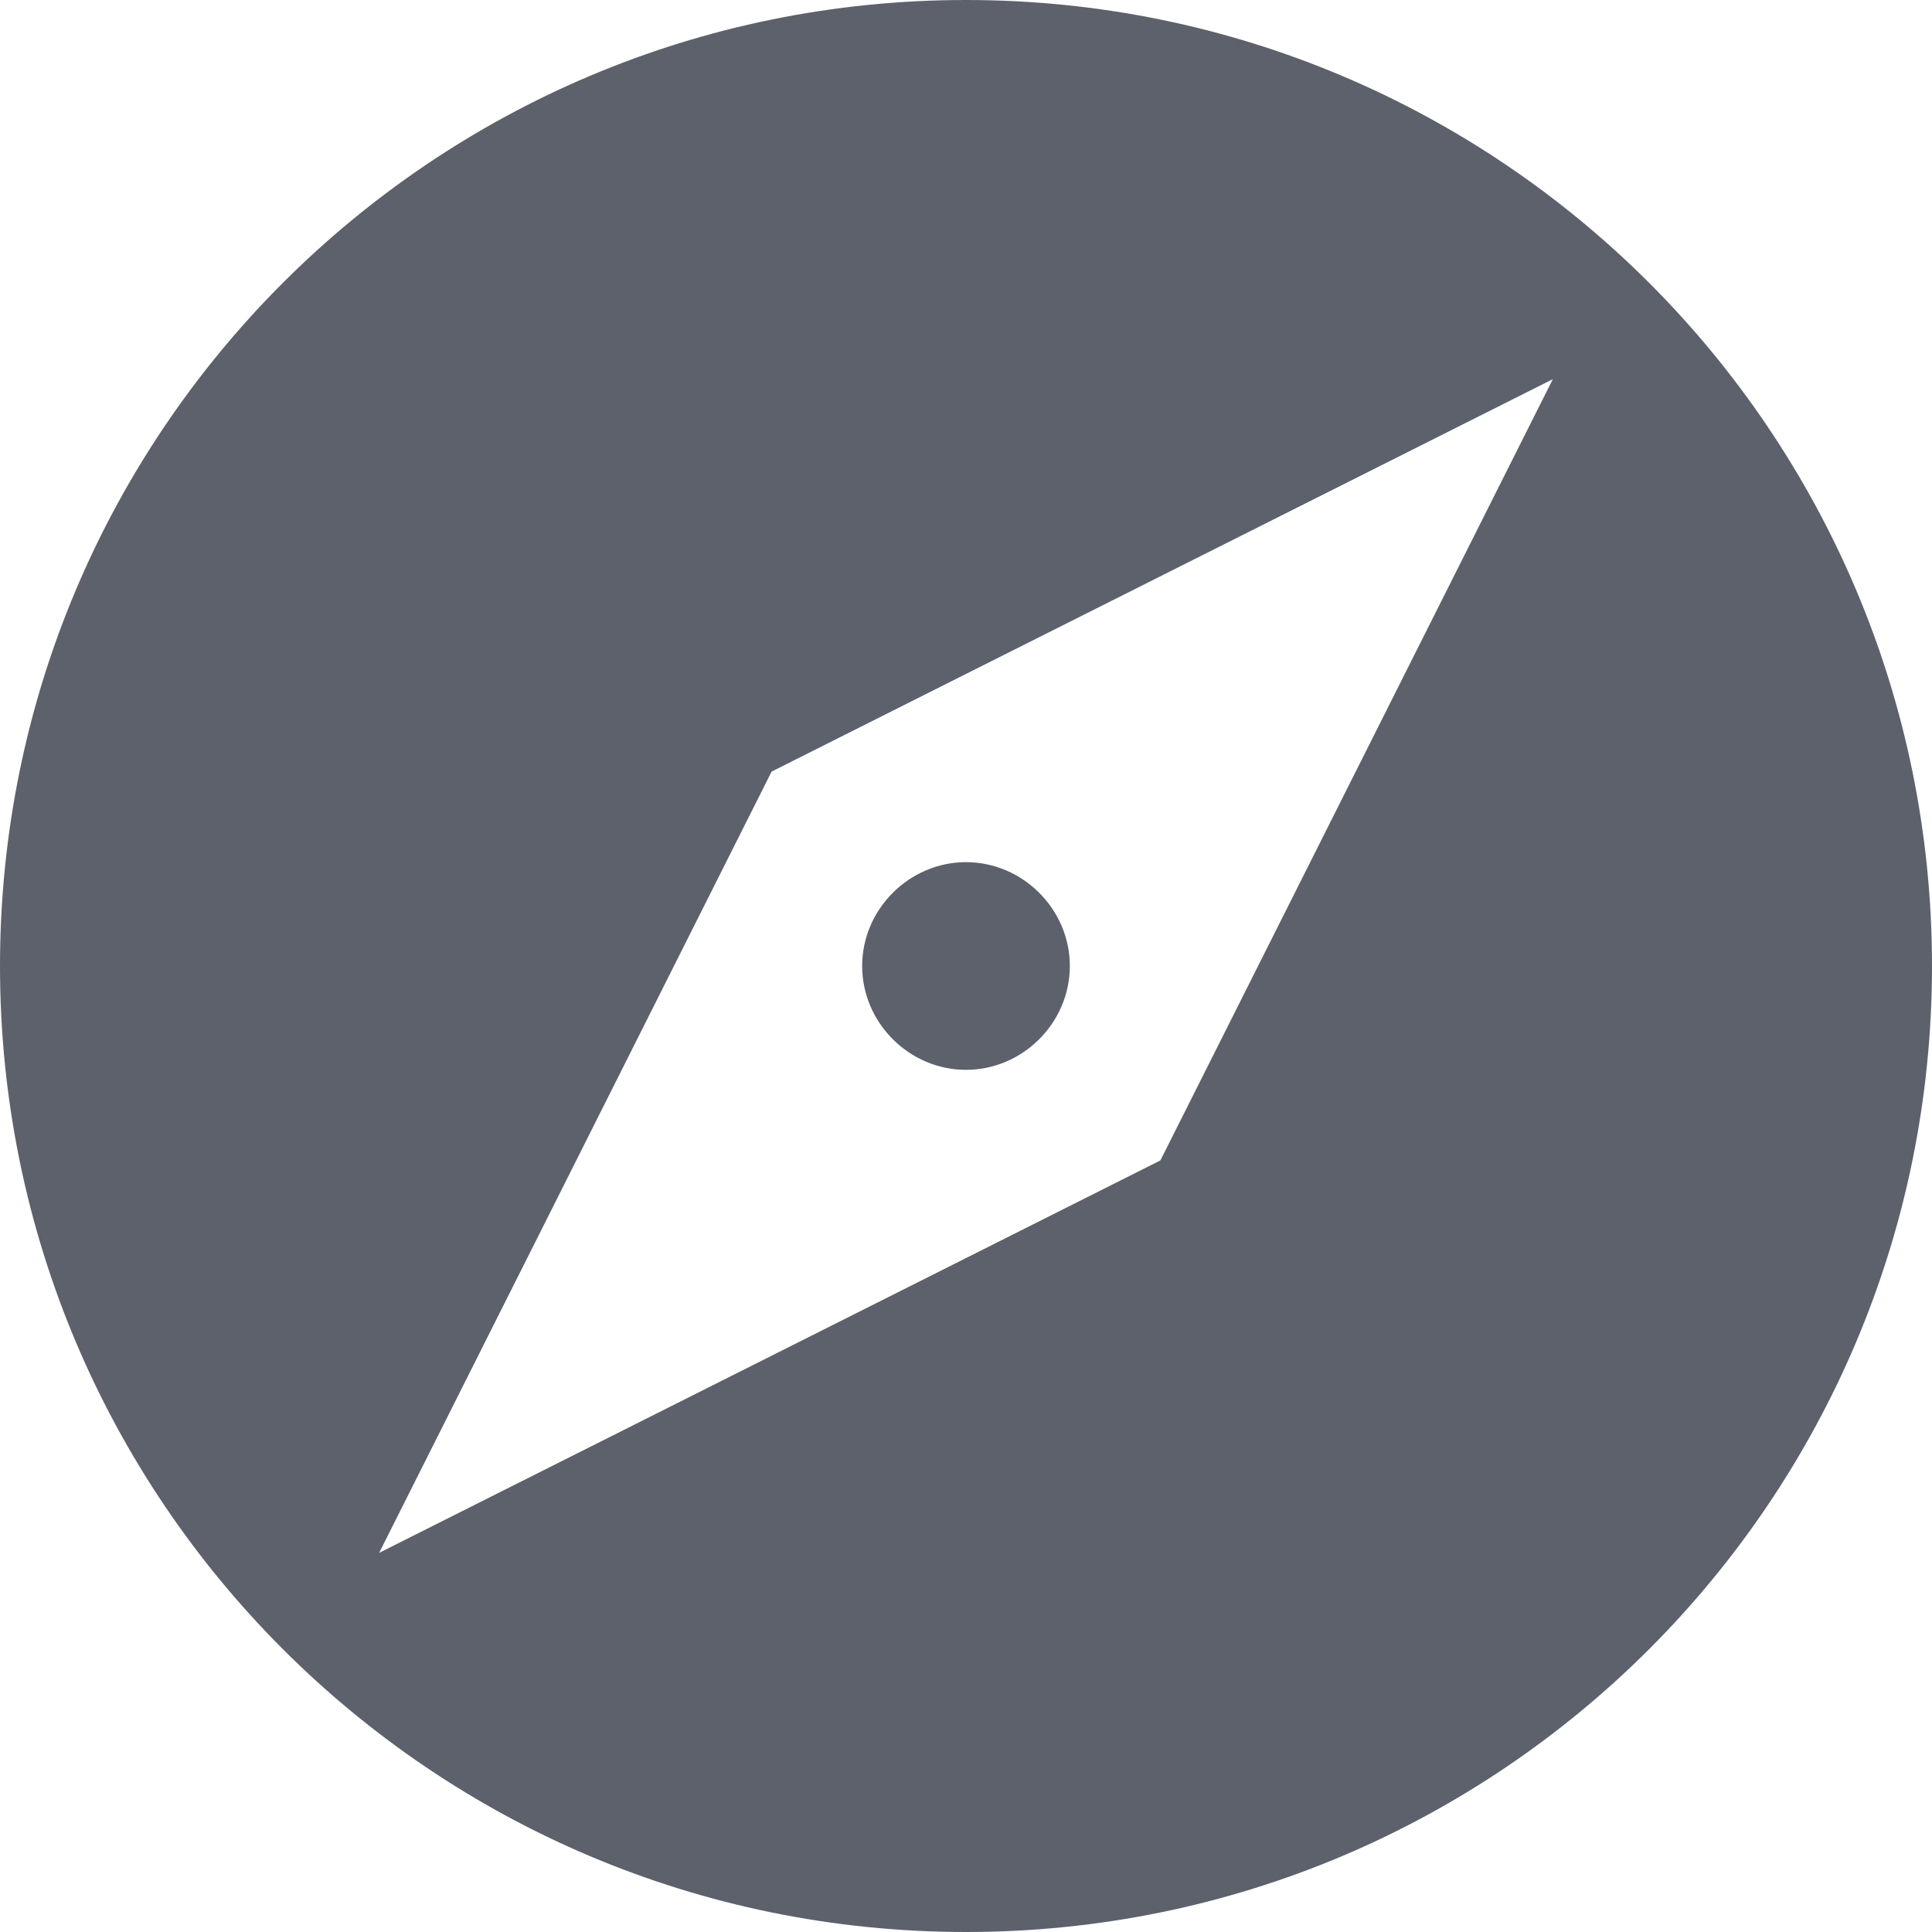 <svg height="16" width="16" xmlns="http://www.w3.org/2000/svg"><path d="m8 0c-4.42 0-8 3.58-8 8s3.58 8 8 8 8-3.58 8-8-3.58-8-8-8zm4.86 3.14-3.25 6.47-6.47 3.25 3.25-6.47zm-4.86 4c-.47 0-.86.39-.86.86s.39.86.86.86.86-.39.86-.86-.39-.86-.86-.86z" fill="#5c616c"/></svg>